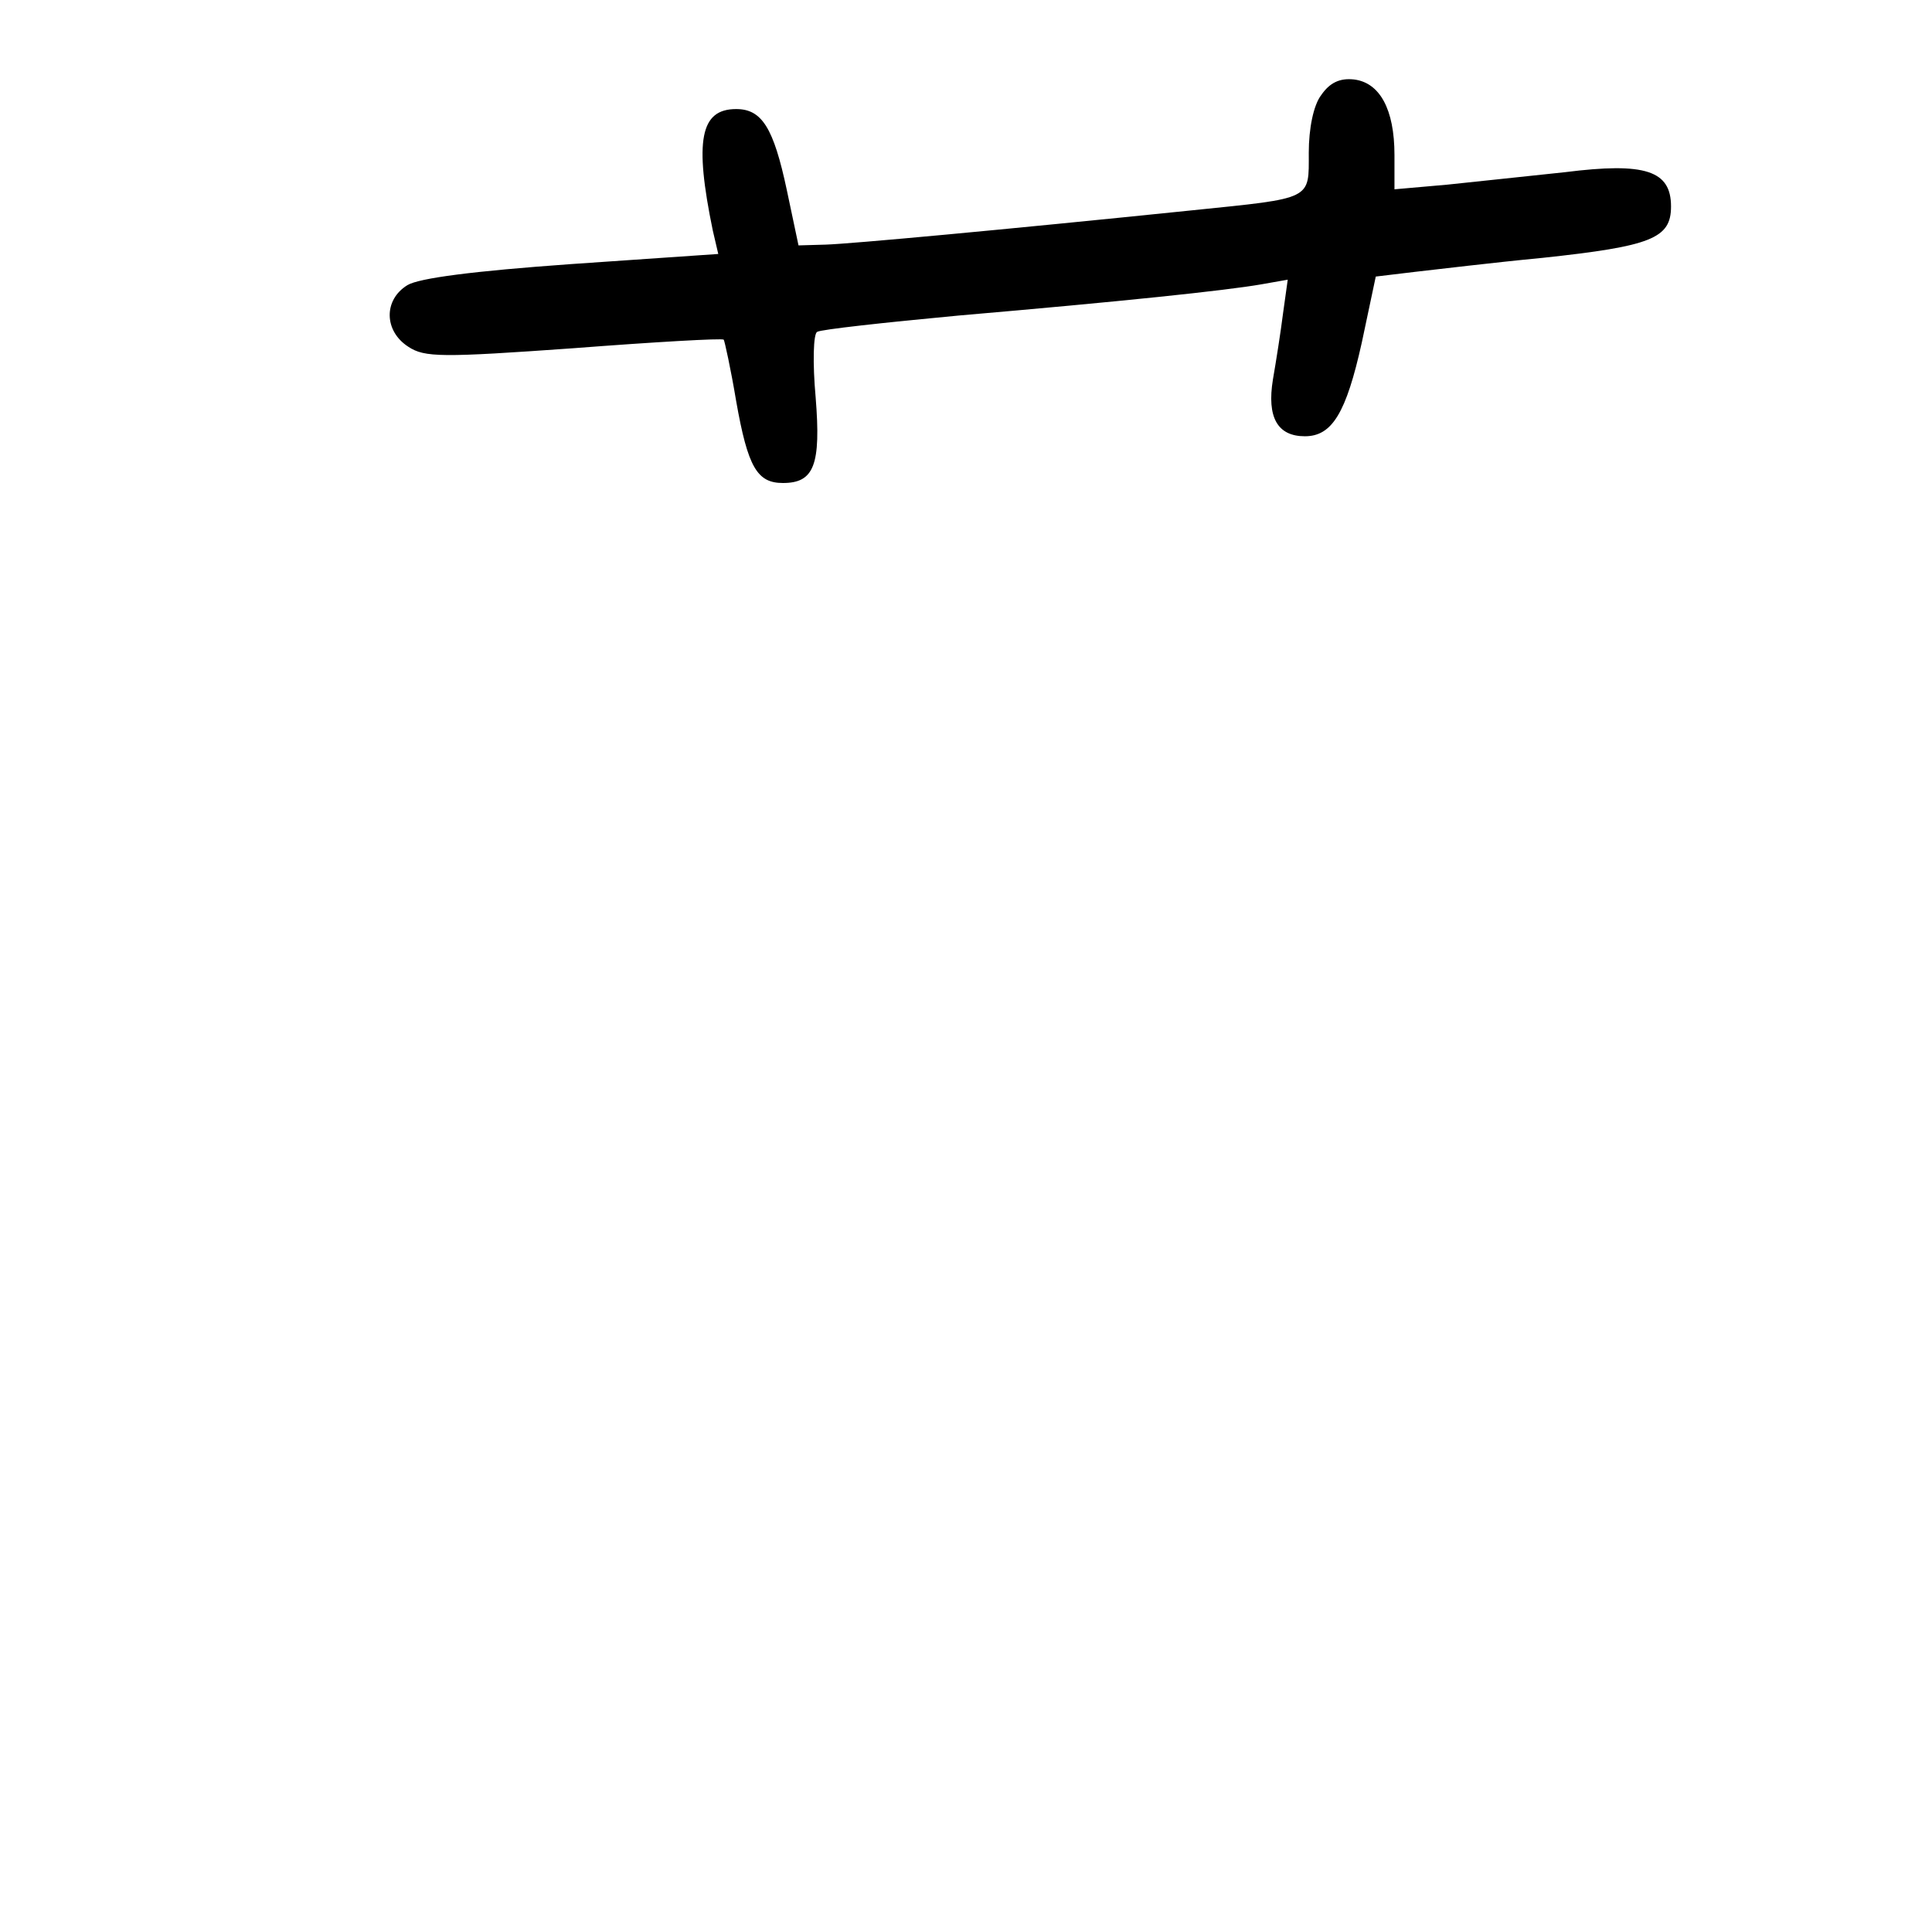 <?xml version="1.0" standalone="no"?>
<!DOCTYPE svg PUBLIC "-//W3C//DTD SVG 20010904//EN"
 "http://www.w3.org/TR/2001/REC-SVG-20010904/DTD/svg10.dtd">
<svg version="1.0" xmlns="http://www.w3.org/2000/svg"
 width="248pt" height="248pt" viewBox="0 0 248 248"
 preserveAspectRatio="xMidYMid meet">
<g transform="translate(0,248) scale(0.1,-0.1)"
fill="#000000" stroke="none">
<path d="M1696 2358 c-10 -13 -16 -43 -16 -74 0 -61 6 -58 -150 -74 -243 -25
-438 -43 -470 -44 l-35 -1 -15 71 c-17 80 -32 104 -65 104 -46 0 -54 -40 -30
-156 l7 -30 -189 -13 c-126 -9 -195 -18 -210 -27 -31 -19 -30 -59 1 -79 21
-14 43 -14 212 -2 104 8 191 13 193 11 1 -1 9 -37 16 -79 15 -85 27 -105 60
-105 40 0 49 23 42 110 -4 44 -3 82 2 84 4 3 86 12 182 21 209 18 342 32 388
40 l34 6 -6 -43 c-3 -24 -9 -62 -13 -85 -8 -49 6 -73 41 -73 35 0 53 30 73
120 l18 85 50 6 c27 3 101 12 164 18 140 15 165 25 165 66 0 46 -33 57 -136
44 -46 -5 -114 -12 -151 -16 l-68 -6 0 44 c0 59 -19 93 -52 97 -18 2 -31 -4
-42 -20z"/>
</g>
</svg>
